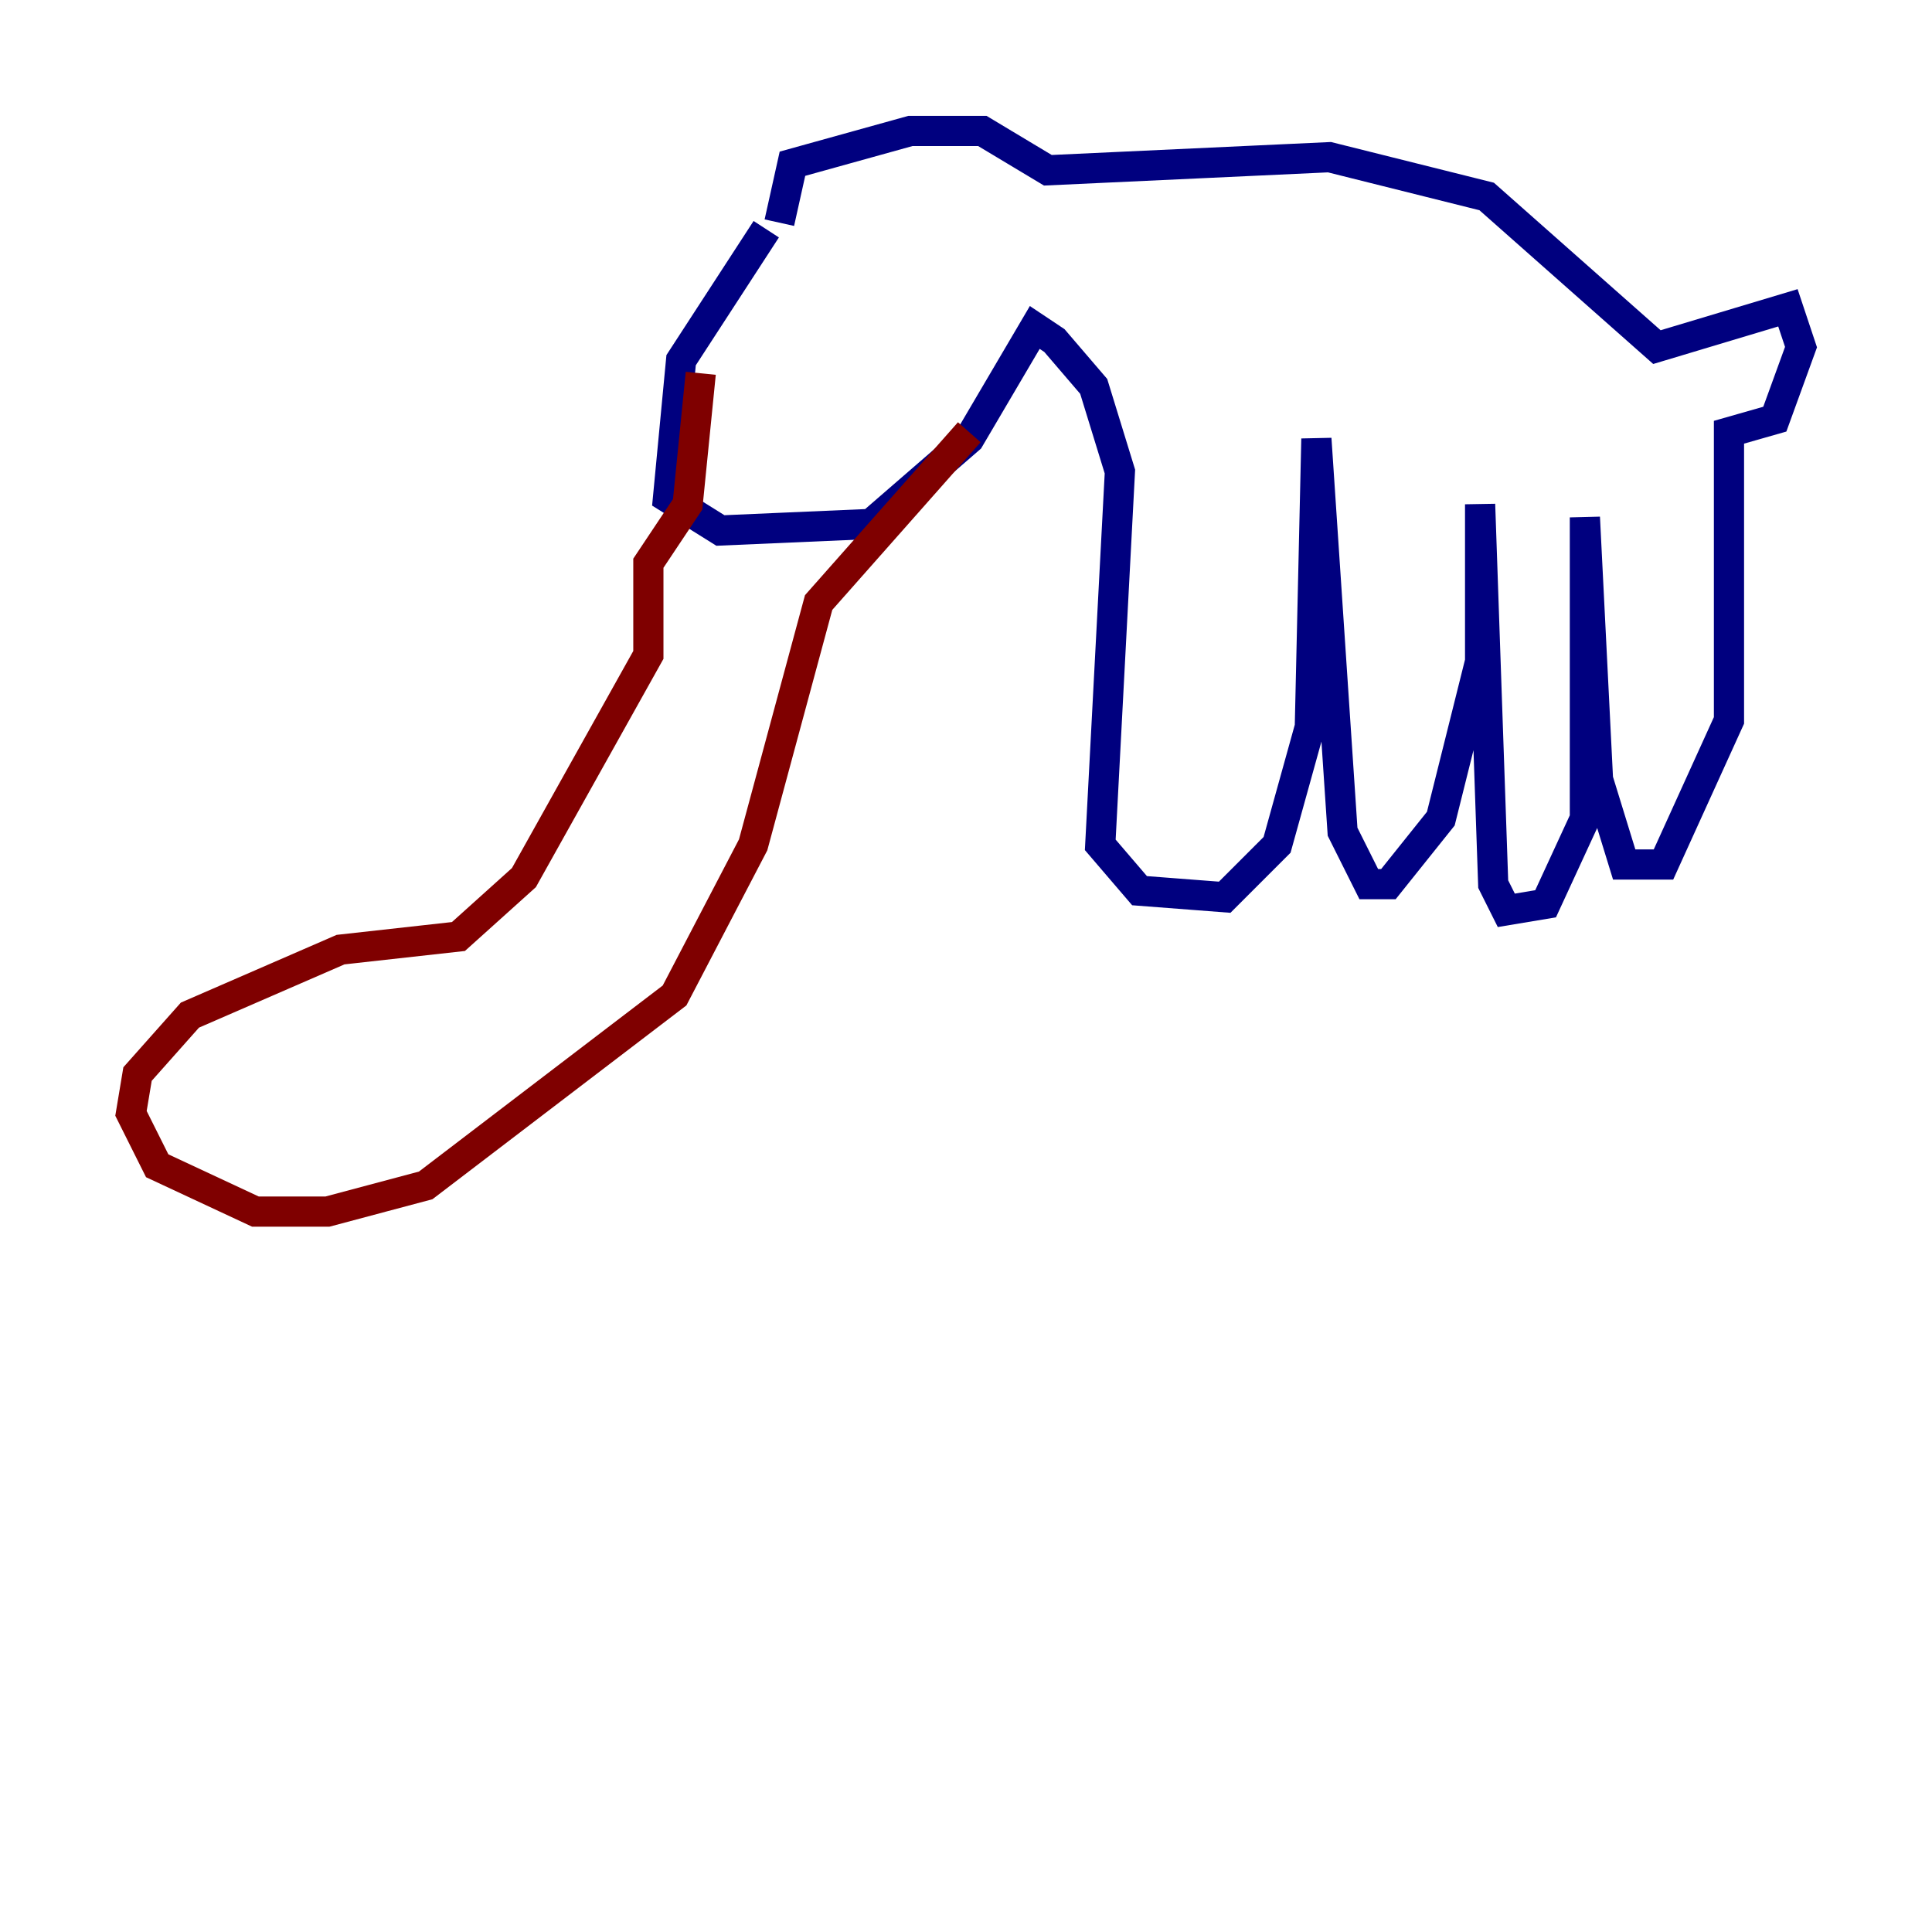 <?xml version="1.0" encoding="utf-8" ?>
<svg baseProfile="tiny" height="128" version="1.2" viewBox="0,0,128,128" width="128" xmlns="http://www.w3.org/2000/svg" xmlns:ev="http://www.w3.org/2001/xml-events" xmlns:xlink="http://www.w3.org/1999/xlink"><defs /><polyline fill="none" points="50.766,15.186 45.125,23.864 44.258,32.976 47.729,35.146 57.709,34.712 64.217,29.071 68.556,21.695 69.858,22.563 72.461,25.6 74.197,31.241 72.895,55.973 75.498,59.01 81.139,59.444 84.61,55.973 86.78,48.163 87.214,29.071 88.949,55.105 90.685,58.576 91.986,58.576 95.458,54.237 98.061,43.824 98.061,33.41 98.929,58.576 99.797,60.312 102.4,59.878 105.003,54.237 105.003,34.278 105.871,51.634 107.607,57.275 110.21,57.275 114.549,47.729 114.549,28.637 117.586,27.77 119.322,22.997 118.454,20.393 109.776,22.997 98.495,13.017 88.081,10.414 69.424,11.281 65.085,8.678 60.312,8.678 52.502,10.848 51.634,14.752" stroke="#00007f" stroke-width="2" /><polyline fill="none" points="46.427,24.732 45.559,33.41 42.956,37.315 42.956,43.39 34.712,58.142 30.373,62.047 22.563,62.915 12.583,67.254 9.112,71.159 8.678,73.763 10.414,77.234 16.922,80.271 21.695,80.271 28.203,78.536 44.691,65.953 49.898,55.973 54.237,39.919 64.217,28.637" stroke="#7f0000" stroke-width="2" /></svg>